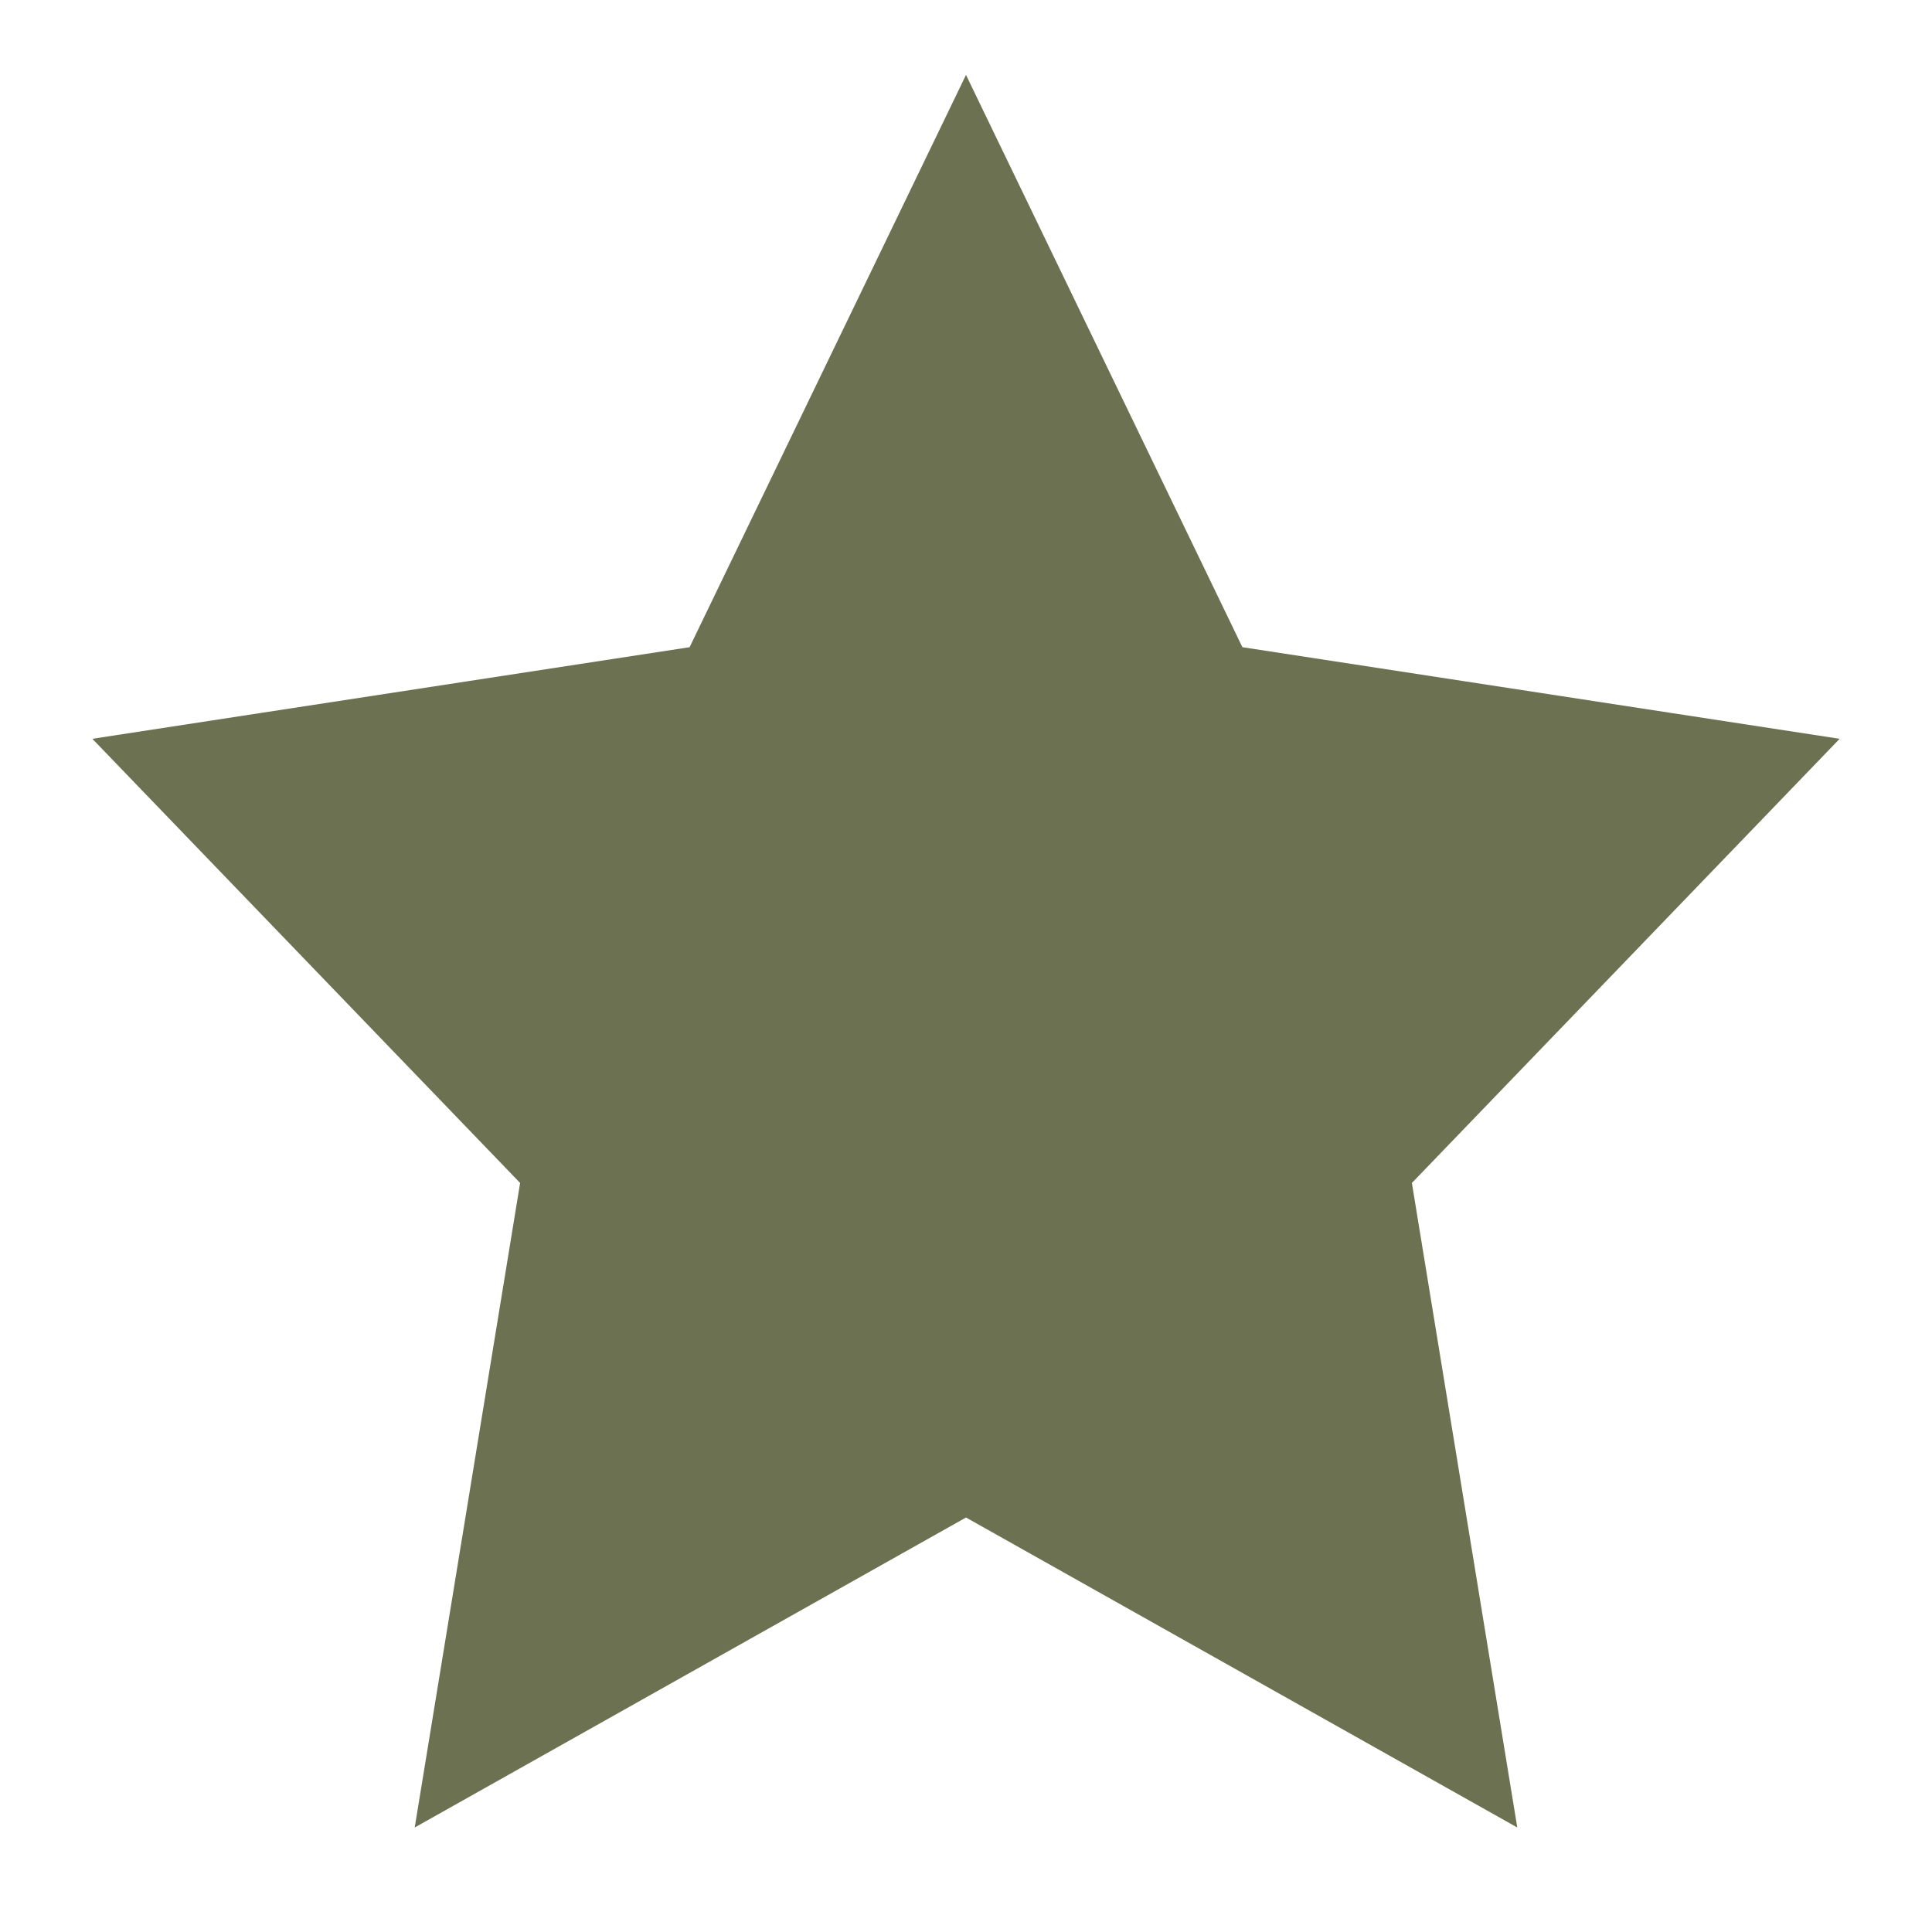<svg width="16" height="16" viewBox="0 0 16 16" fill="none" xmlns="http://www.w3.org/2000/svg">
<g clip-path="url(#clip0_42_67)">
<path d="M8 2L9.886 5.905L14 6.536L11.052 9.597L11.772 14L8 11.879L4.228 14L4.948 9.597L2 6.536L6.114 5.905L8 2Z" fill="#6C7151" stroke="#6C7151" stroke-width="1.2" stroke-miterlimit="10"/>
</g>
<defs>
<clipPath id="clip0_42_67">
<rect width="16" height="16" fill="white"/>
</clipPath>
</defs>
</svg>
